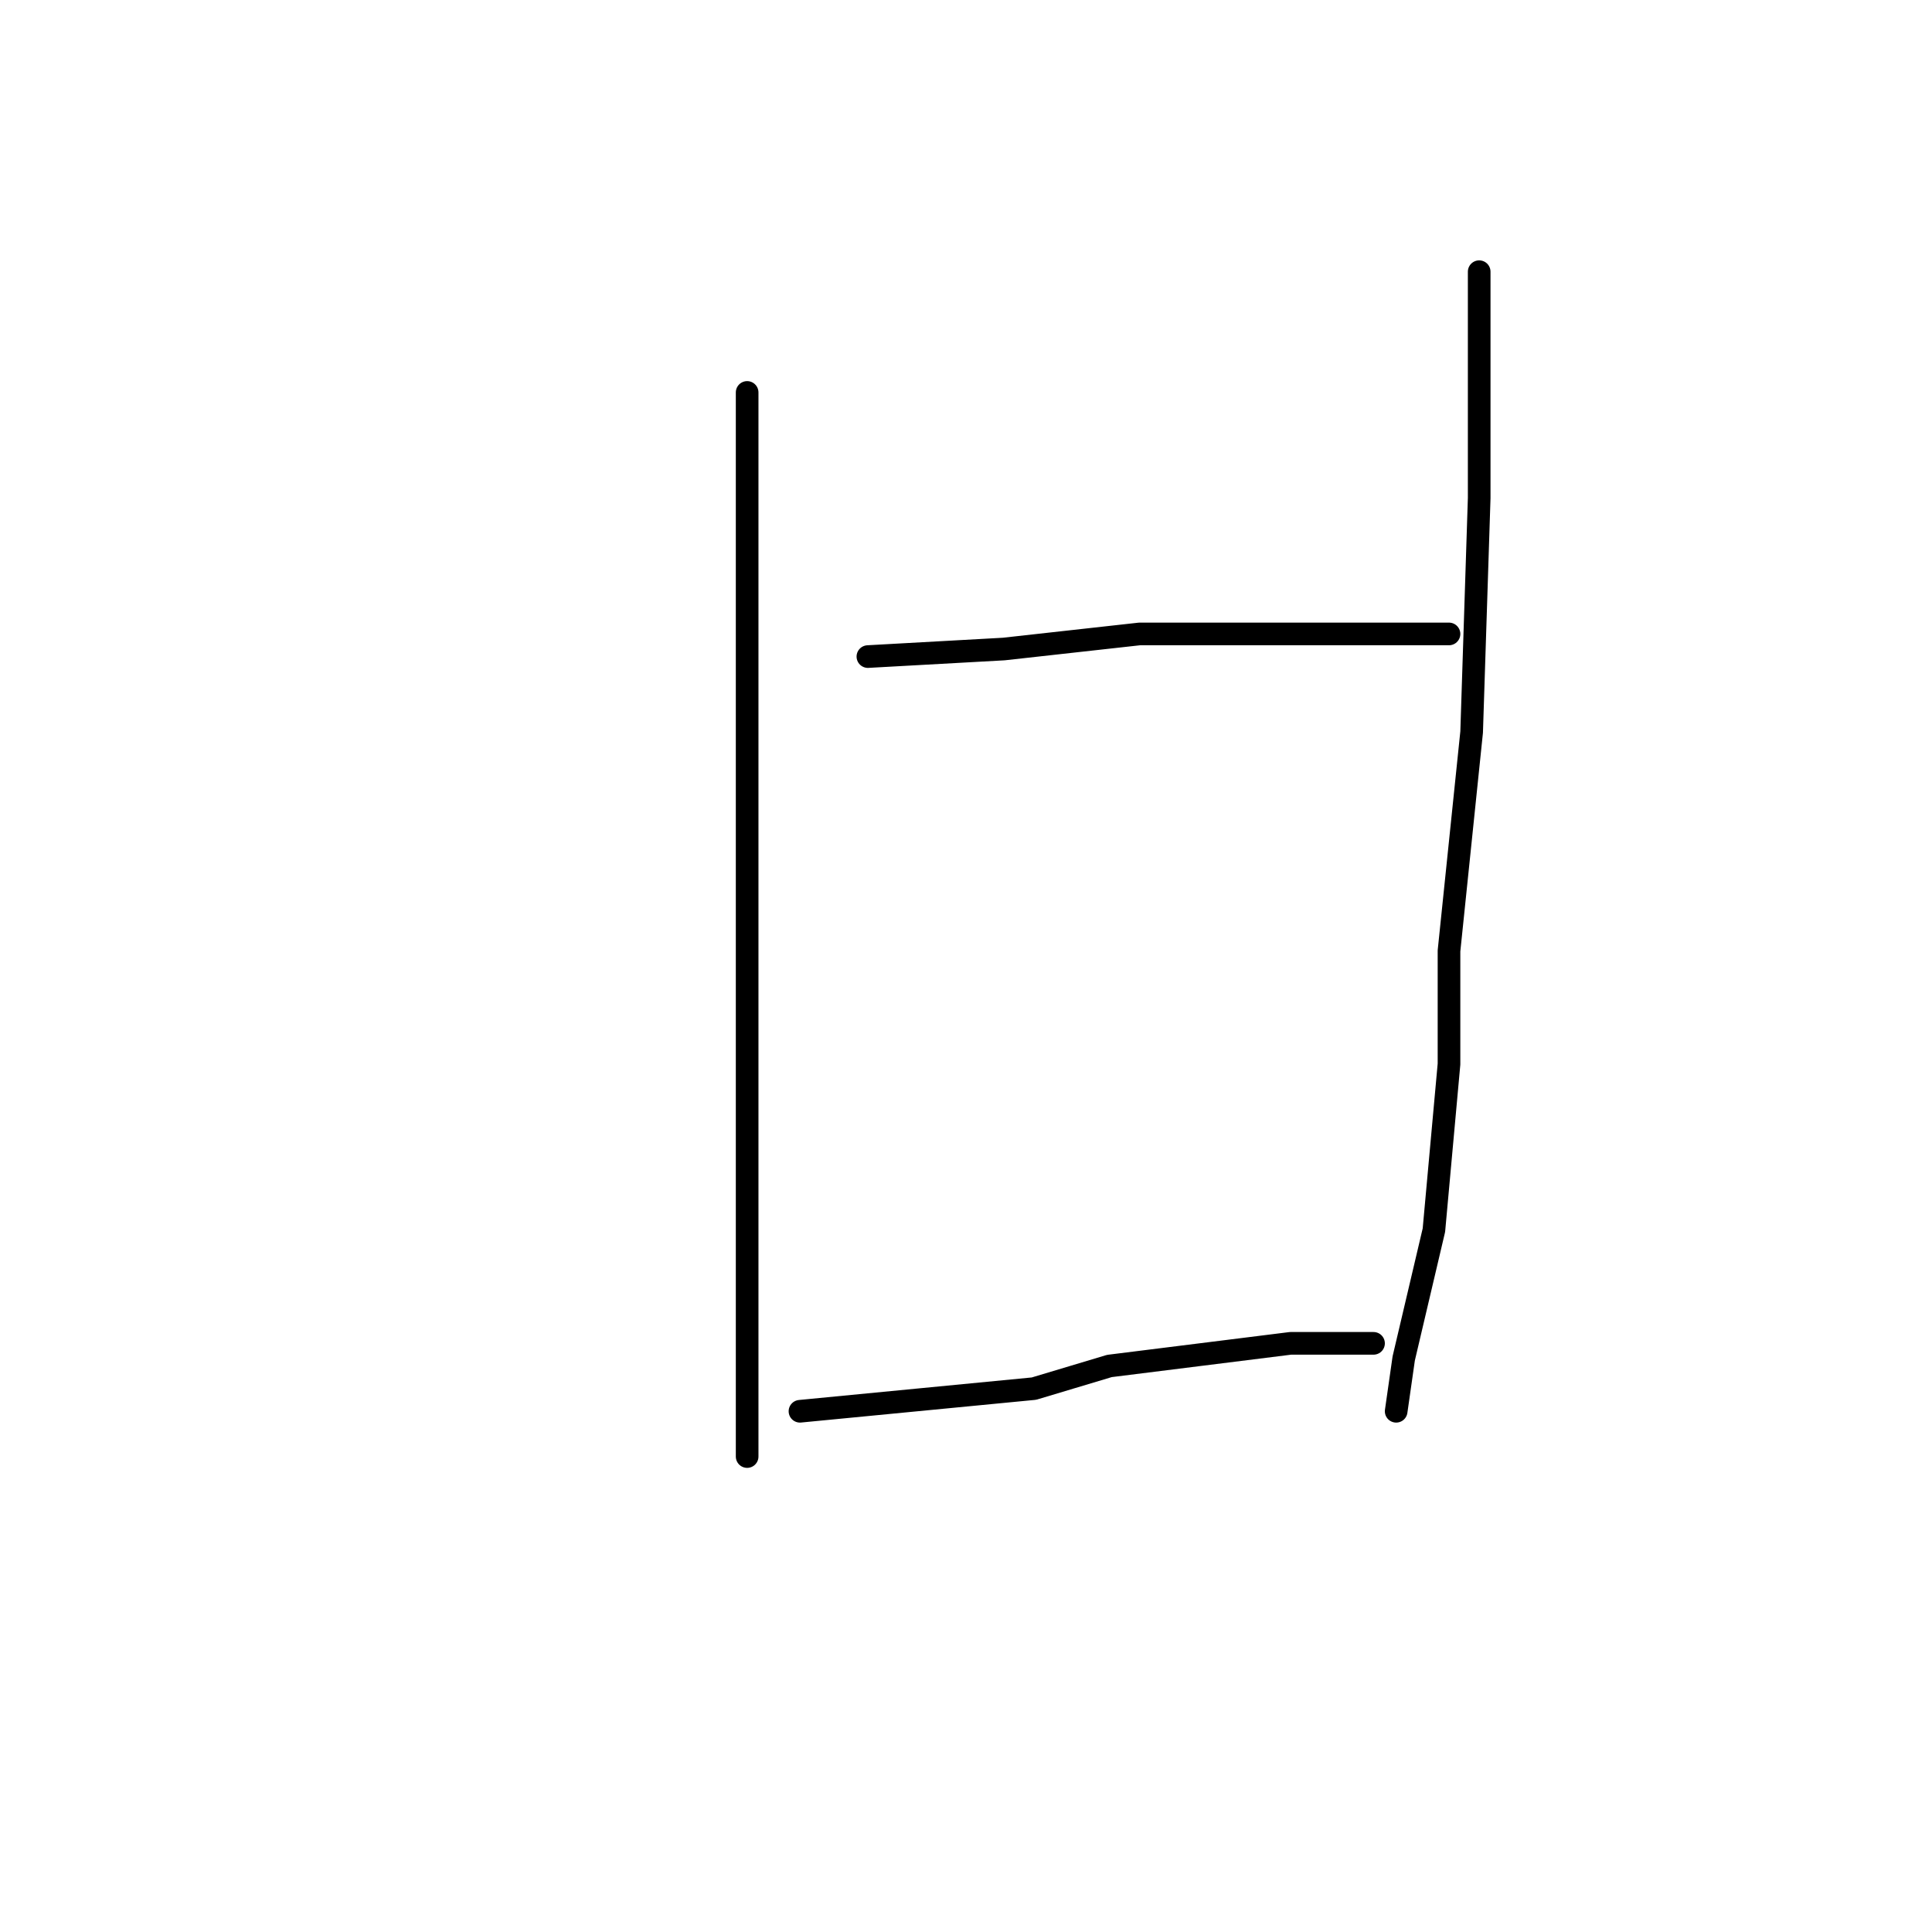 <?xml version="1.0" standalone="no"?>
    <svg width="256" height="256" xmlns="http://www.w3.org/2000/svg" version="1.1">
    <polyline stroke="black" stroke-width="3" stroke-linecap="round" fill="transparent" stroke-linejoin="round" points="99 52 99 61 99 73 99 90 99 122 99 152 99 174 99 187 99 192 99 193 99 193 " />
        <polyline stroke="black" stroke-width="3" stroke-linecap="round" fill="transparent" stroke-linejoin="round" points="115 87 133 86 151 84 169 84 176 84 188 84 192 84 192 84 " />
        <polyline stroke="black" stroke-width="3" stroke-linecap="round" fill="transparent" stroke-linejoin="round" points="196 36 196 44 196 66 195 97 192 126 192 141 190 163 186 180 185 187 185 187 " />
        <polyline stroke="black" stroke-width="3" stroke-linecap="round" fill="transparent" stroke-linejoin="round" points="106 187 137 184 147 181 171 178 182 178 182 178 " />
        </svg>